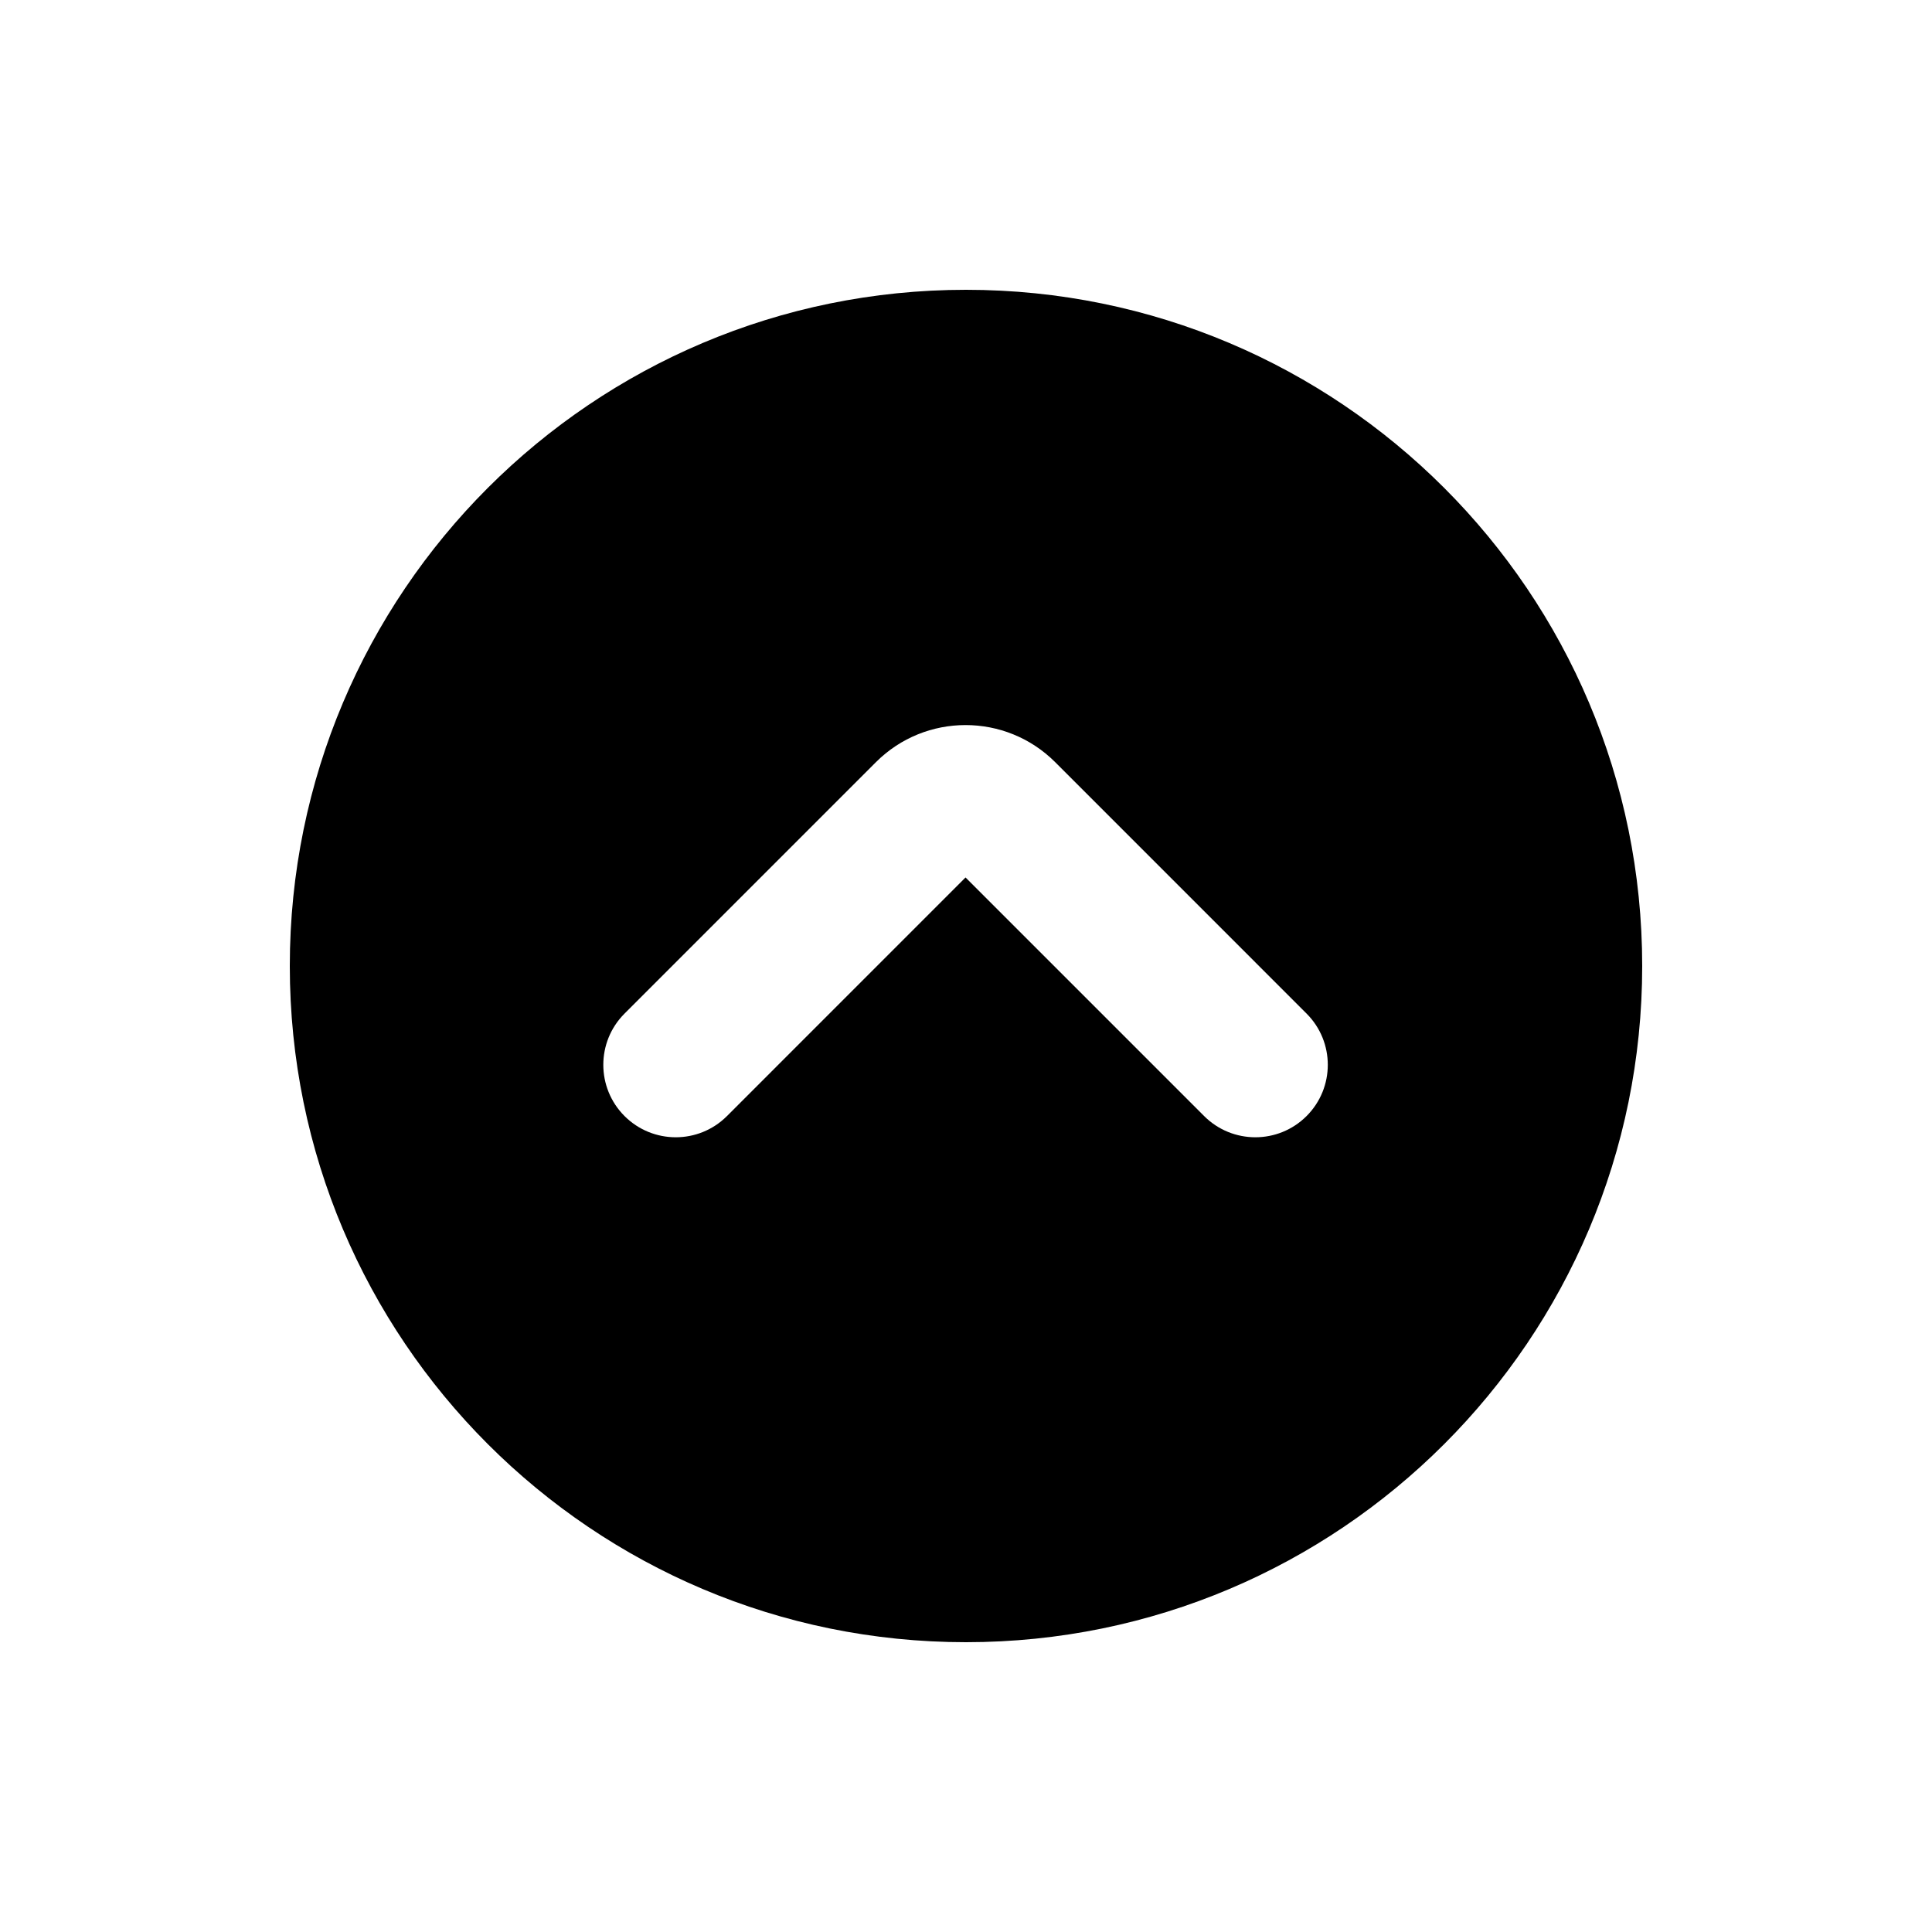 <svg viewBox="0 0 80 80" fill="none">
  <path fill-rule="evenodd" clip-rule="evenodd" d="M40 68C55.464 68 68 55.464 68 40C68 24.536 55.464 12 40 12C24.536 12 12 24.536 12 40C12 55.464 24.536 68 40 68ZM43.694 31.561C41.644 29.511 38.319 29.511 36.269 31.561L25.86 41.971C24.689 43.142 24.689 45.041 25.86 46.213C27.032 47.385 28.931 47.385 30.103 46.213L39.981 36.334L49.86 46.213C51.032 47.385 52.931 47.385 54.103 46.213C55.274 45.041 55.274 43.142 54.103 41.971L43.694 31.561Z" fill="currentColor" />
</svg>